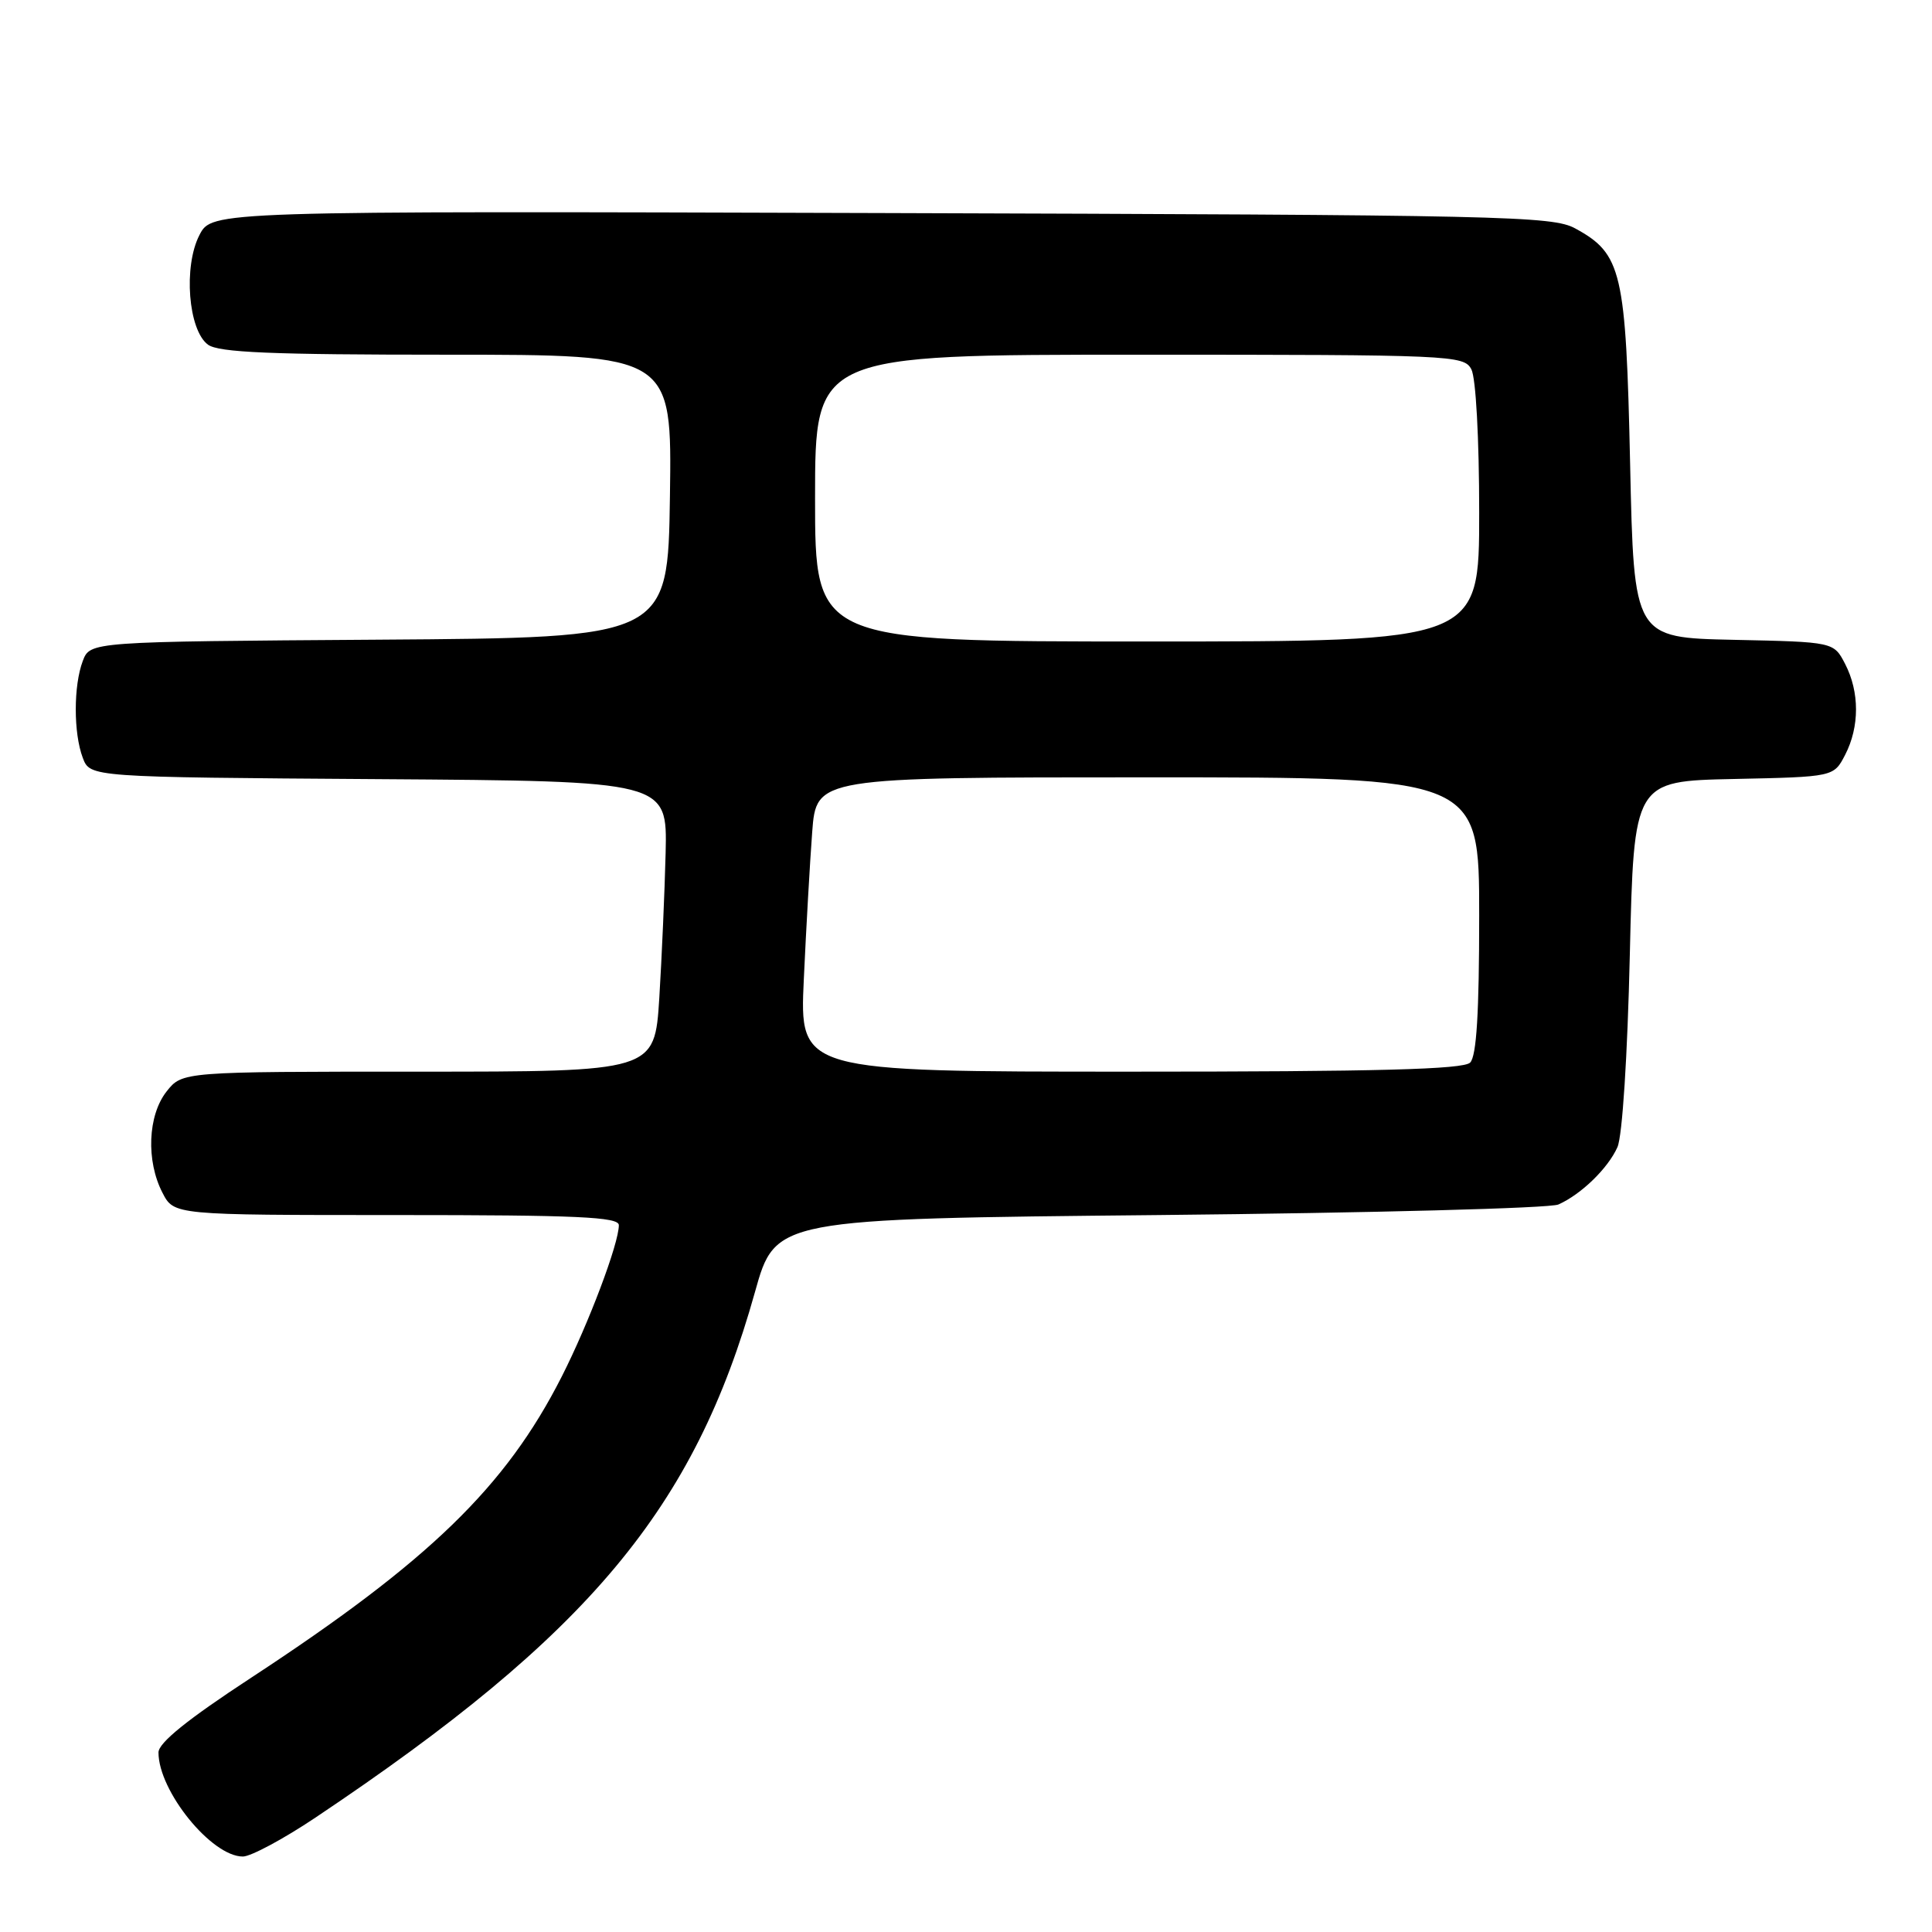 <?xml version="1.0" encoding="UTF-8" standalone="no"?>
<!DOCTYPE svg PUBLIC "-//W3C//DTD SVG 1.1//EN" "http://www.w3.org/Graphics/SVG/1.1/DTD/svg11.dtd" >
<svg xmlns="http://www.w3.org/2000/svg" xmlns:xlink="http://www.w3.org/1999/xlink" version="1.1" viewBox="0 0 256 256">
 <g >
 <path fill="currentColor"
d=" M 41.80 240.84 C 78.08 216.56 92.01 199.90 100.04 171.19 C 102.75 161.50 102.75 161.50 153.62 161.00 C 181.61 160.72 205.40 160.10 206.50 159.60 C 209.54 158.24 213.08 154.79 214.32 152.00 C 214.97 150.54 215.65 139.94 215.96 126.50 C 216.50 103.50 216.50 103.50 229.74 103.22 C 242.98 102.94 242.98 102.94 244.49 100.02 C 246.41 96.30 246.41 91.70 244.49 87.98 C 242.98 85.06 242.98 85.06 229.74 84.78 C 216.50 84.50 216.50 84.50 216.00 61.50 C 215.44 35.94 214.91 33.64 208.73 30.27 C 205.72 28.62 199.41 28.48 116.79 28.23 C 28.07 27.96 28.07 27.96 26.43 31.14 C 24.28 35.29 24.94 43.75 27.56 45.67 C 28.98 46.71 35.95 47.00 59.21 47.00 C 89.04 47.00 89.04 47.00 88.77 65.75 C 88.50 84.50 88.50 84.50 50.22 84.76 C 11.94 85.02 11.94 85.02 10.97 87.58 C 9.73 90.85 9.73 97.15 10.97 100.42 C 11.94 102.98 11.94 102.98 50.18 103.24 C 88.42 103.50 88.42 103.50 88.20 113.00 C 88.07 118.22 87.69 126.89 87.36 132.25 C 86.74 142.00 86.74 142.00 55.44 142.00 C 24.15 142.00 24.15 142.00 22.07 144.63 C 19.58 147.80 19.34 153.82 21.53 158.05 C 23.05 161.00 23.05 161.00 52.53 161.00 C 76.53 161.00 82.00 161.25 82.00 162.34 C 82.00 164.78 78.00 175.38 74.43 182.41 C 67.01 197.02 56.88 206.84 33.29 222.30 C 24.84 227.83 21.00 230.93 21.00 232.21 C 21.00 237.33 28.03 246.00 32.18 246.00 C 33.23 246.00 37.56 243.68 41.80 240.84 Z  M 106.51 129.75 C 106.82 123.01 107.32 114.24 107.62 110.25 C 108.17 103.00 108.17 103.00 152.09 103.00 C 196.00 103.00 196.00 103.00 196.00 121.30 C 196.00 134.20 195.65 139.95 194.80 140.80 C 193.90 141.70 182.53 142.00 149.77 142.00 C 105.94 142.00 105.94 142.00 106.51 129.75 Z  M 108.00 66.00 C 108.00 47.00 108.00 47.00 150.96 47.00 C 192.42 47.00 193.97 47.07 194.96 48.93 C 195.56 50.05 196.00 58.08 196.00 67.93 C 196.00 85.00 196.00 85.00 152.00 85.00 C 108.00 85.00 108.00 85.00 108.00 66.00 Z "/>
</g>
</svg>